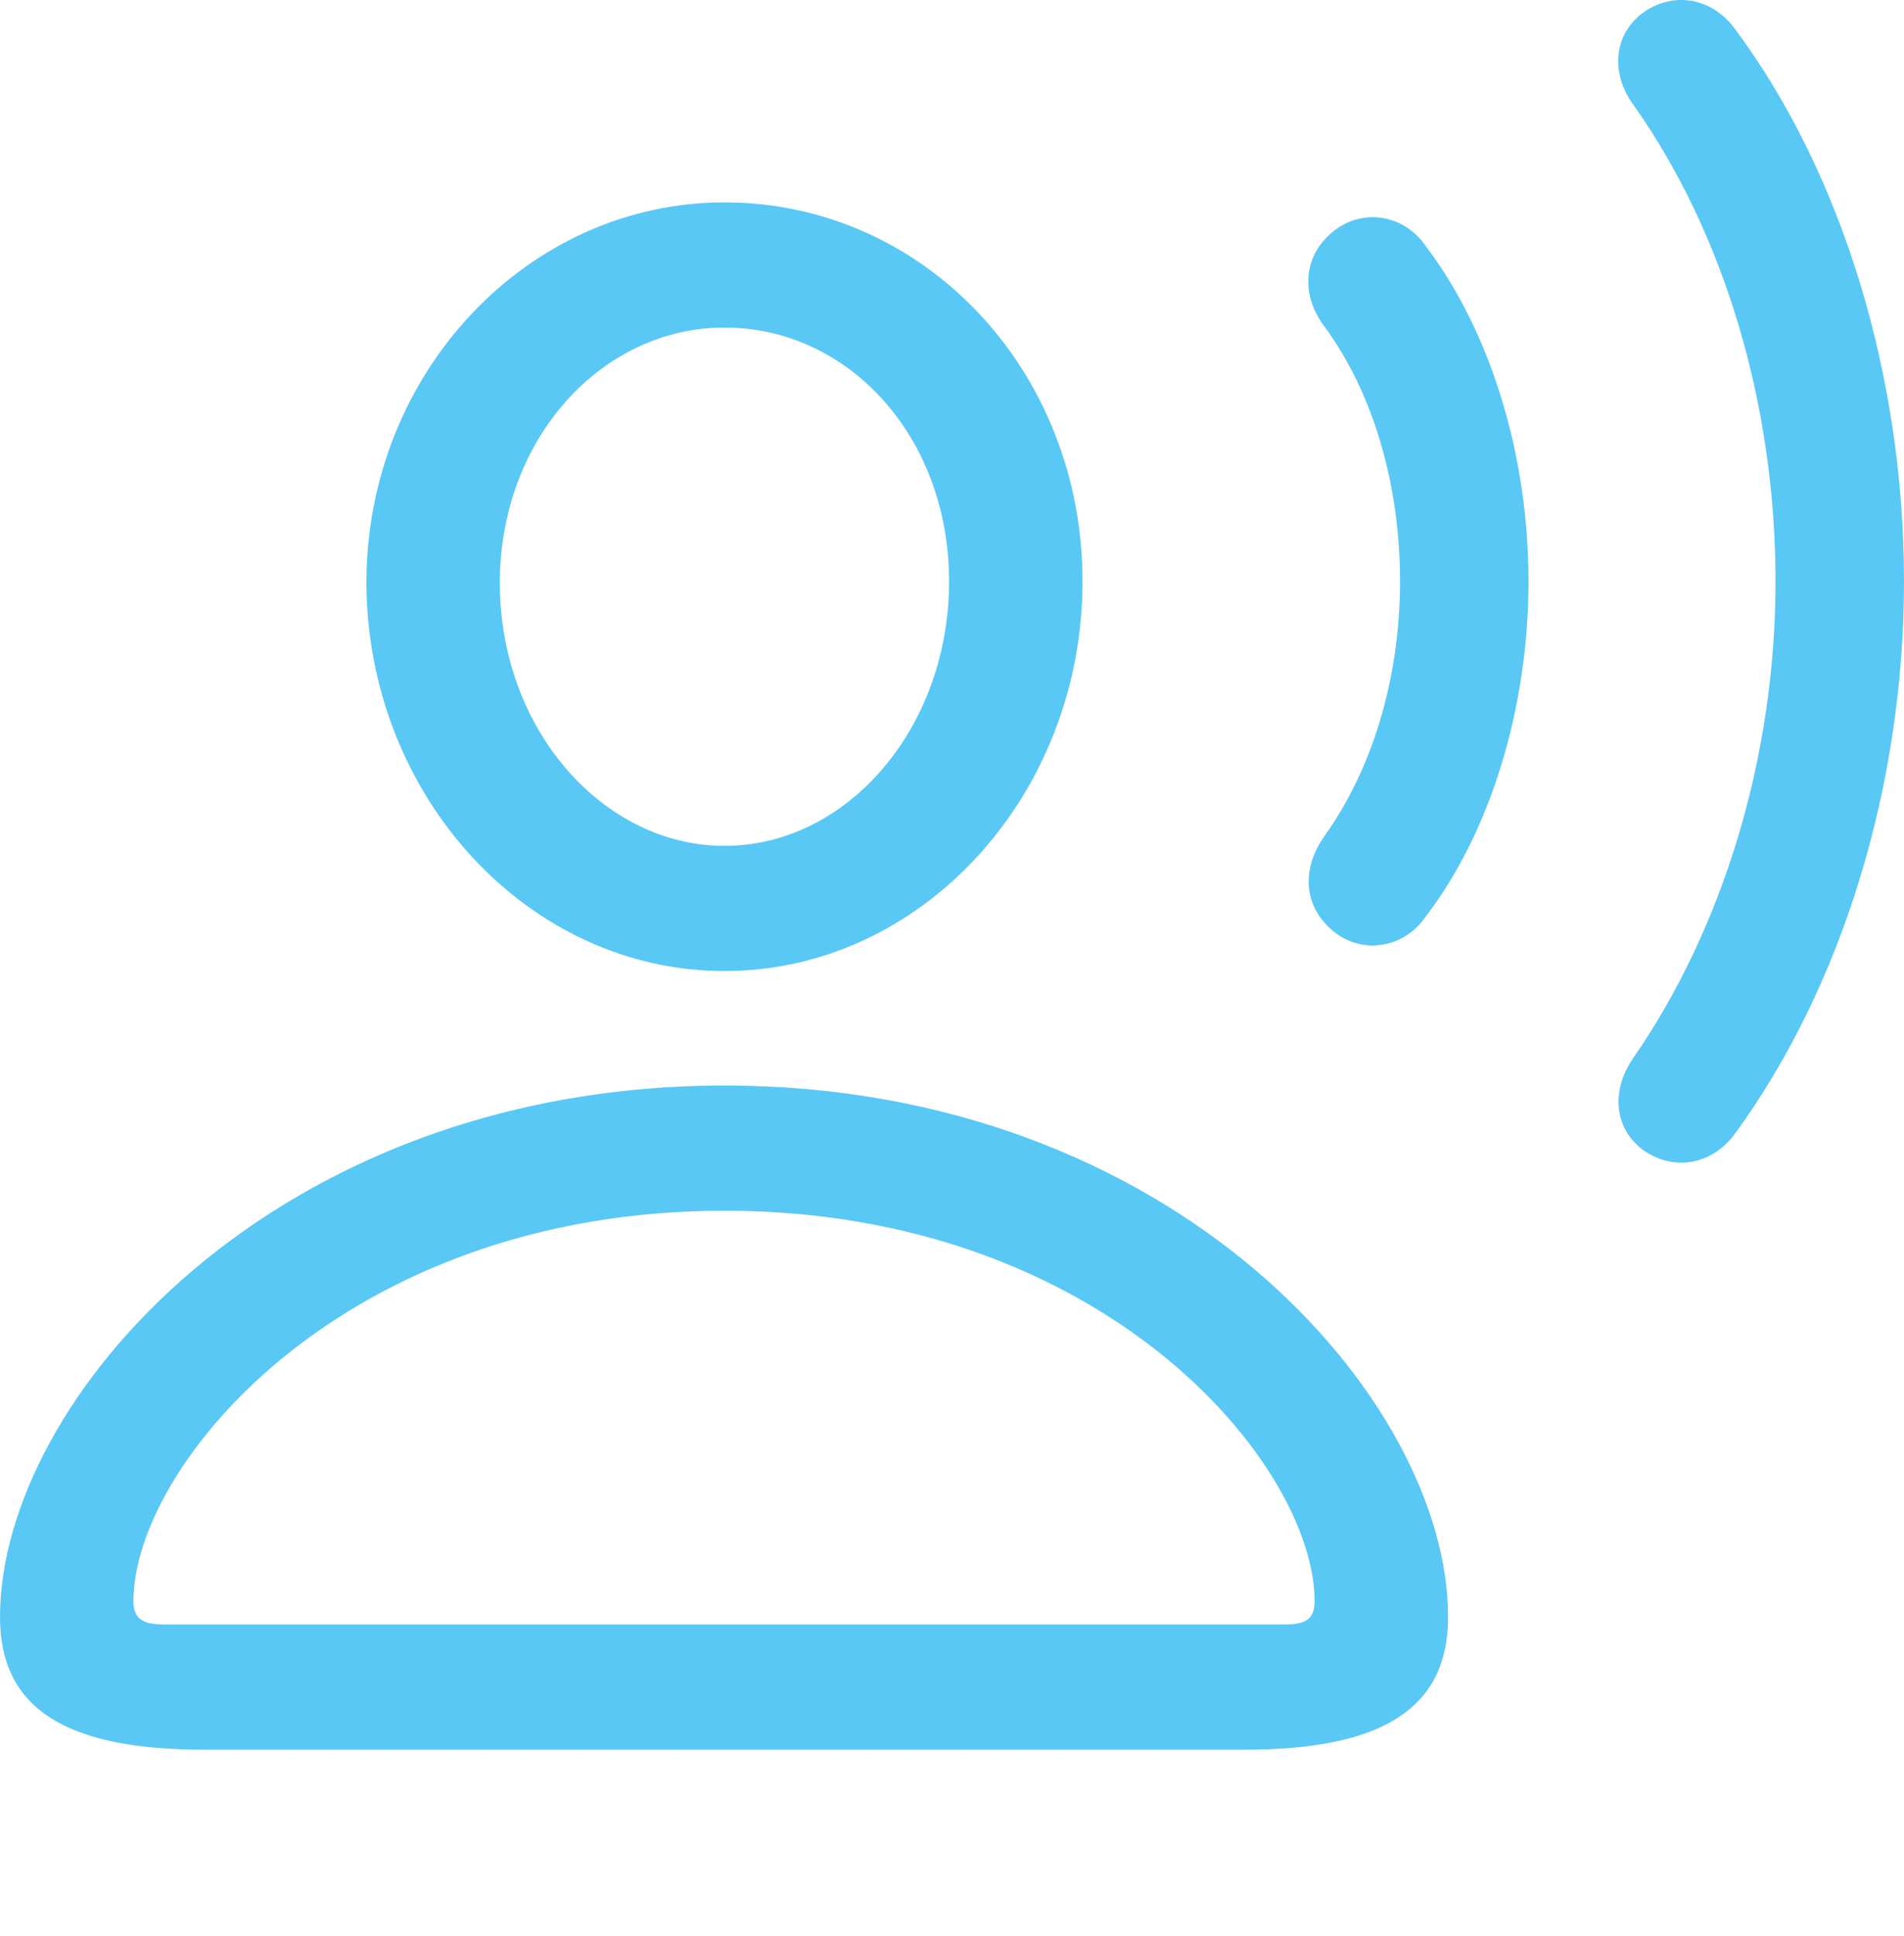 <?xml version="1.0" encoding="UTF-8"?>
<!--Generator: Apple Native CoreSVG 175.5-->
<!DOCTYPE svg
PUBLIC "-//W3C//DTD SVG 1.1//EN"
       "http://www.w3.org/Graphics/SVG/1.1/DTD/svg11.dtd">
<svg version="1.1" xmlns="http://www.w3.org/2000/svg" xmlns:xlink="http://www.w3.org/1999/xlink" width="28.04" height="28.505">
 <g>
  <rect height="28.505" opacity="0" width="28.04" x="0" y="0"/>
  <path d="M3.003 25.757L18.335 25.757C20.361 25.757 21.326 25.147 21.326 23.804C21.326 20.606 17.297 15.98 10.669 15.98C4.041 15.98 0 20.606 0 23.804C0 25.147 0.964 25.757 3.003 25.757ZM2.417 23.914C2.1 23.914 1.965 23.829 1.965 23.572C1.965 21.57 5.066 17.823 10.669 17.823C16.272 17.823 19.36 21.57 19.36 23.572C19.36 23.829 19.238 23.914 18.921 23.914ZM10.669 14.295C13.574 14.295 15.942 11.707 15.942 8.558C15.942 5.445 13.599 2.979 10.669 2.979C7.776 2.979 5.396 5.482 5.396 8.582C5.408 11.719 7.776 14.295 10.669 14.295ZM10.669 12.452C8.887 12.452 7.361 10.743 7.361 8.582C7.361 6.458 8.862 4.822 10.669 4.822C12.5 4.822 13.977 6.434 13.977 8.558C13.977 10.718 12.476 12.452 10.669 12.452ZM19.702 13.758C20.105 14.039 20.691 13.953 21.008 13.477C21.948 12.244 22.51 10.425 22.51 8.558C22.51 6.69 21.948 4.883 21.008 3.638C20.691 3.162 20.105 3.077 19.702 3.357C19.202 3.699 19.128 4.31 19.507 4.81C20.227 5.787 20.618 7.142 20.618 8.558C20.618 9.974 20.215 11.316 19.507 12.305C19.141 12.818 19.202 13.404 19.702 13.758ZM24.219 16.944C24.67 17.249 25.232 17.139 25.561 16.675C27.124 14.527 28.04 11.573 28.04 8.558C28.04 5.543 27.136 2.564 25.561 0.44C25.232-0.024 24.67-0.134 24.219 0.171C23.779 0.477 23.694 1.05 24.06 1.551C25.391 3.431 26.148 5.958 26.148 8.558C26.148 11.158 25.366 13.672 24.06 15.565C23.706 16.065 23.779 16.639 24.219 16.944Z" fill="#5ac8f5"/>
 </g>
</svg>
